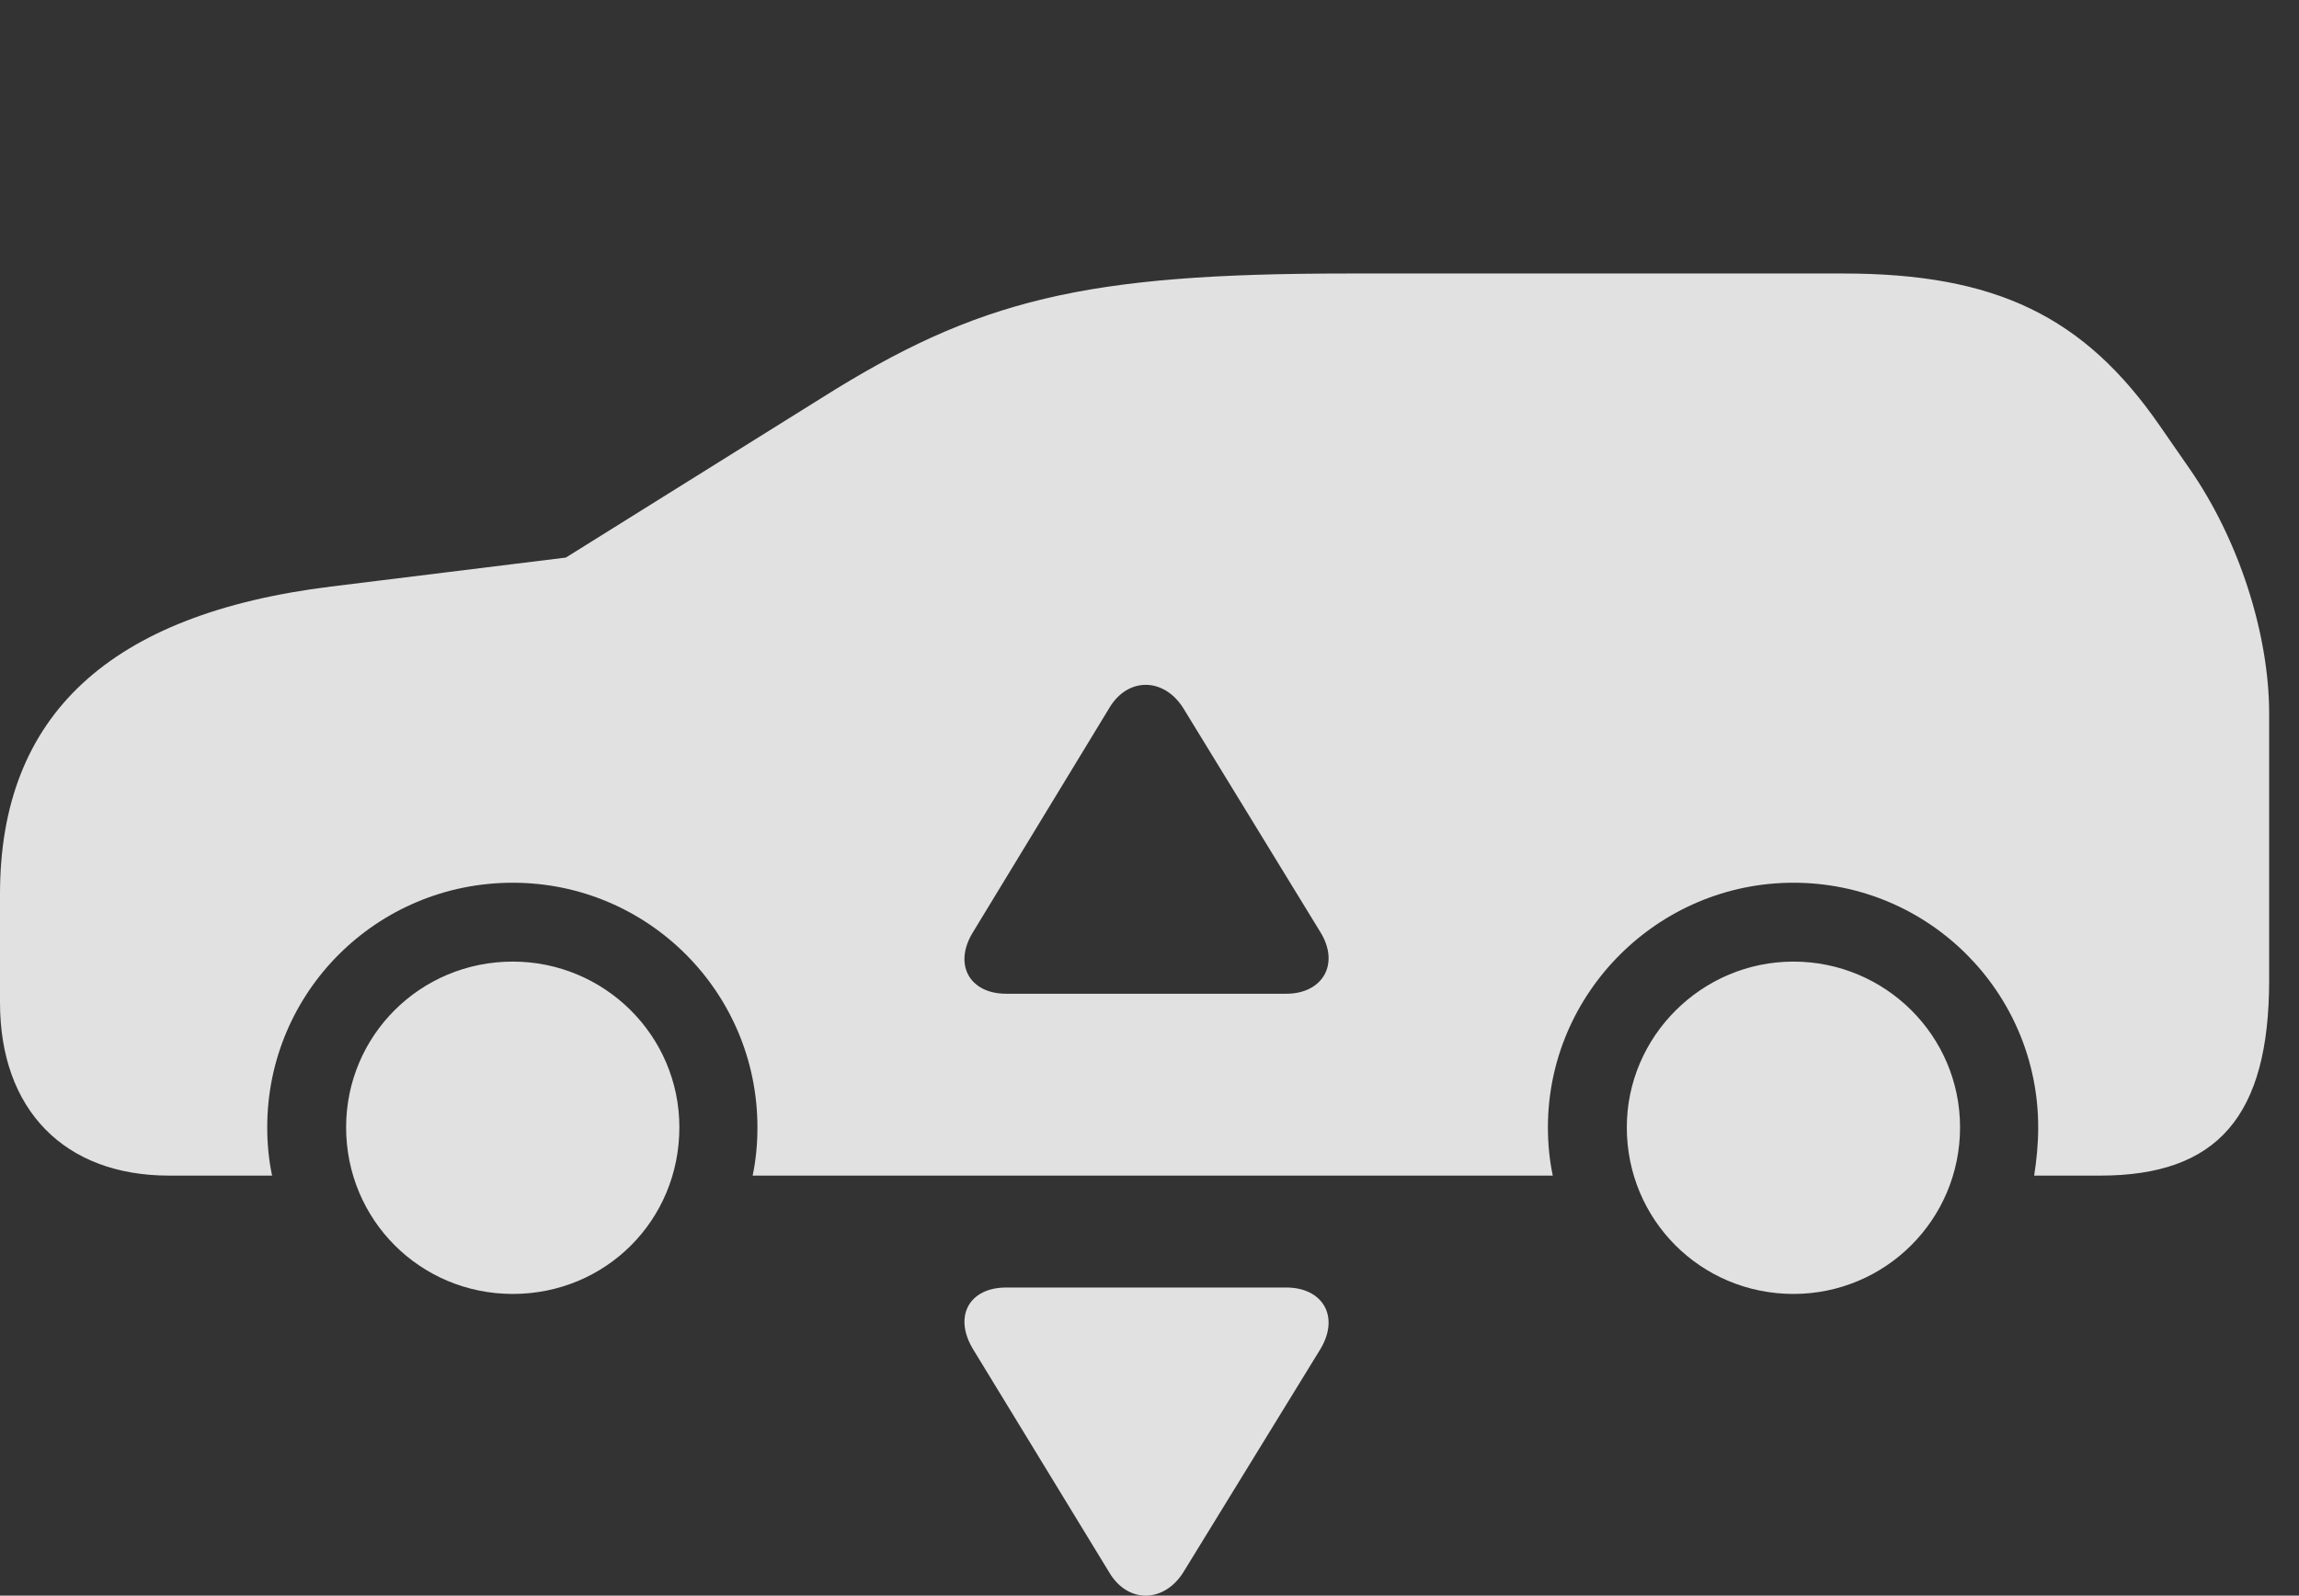 <?xml version="1.0" encoding="UTF-8"?>
<!--Generator: Apple Native CoreSVG 326-->
<!DOCTYPE svg
PUBLIC "-//W3C//DTD SVG 1.1//EN"
       "http://www.w3.org/Graphics/SVG/1.1/DTD/svg11.dtd">
<svg version="1.1" xmlns="http://www.w3.org/2000/svg" xmlns:xlink="http://www.w3.org/1999/xlink" viewBox="0 0 27.891 19.363">
 <rect x="0" y="0" width="27.891" height="19.363" fill="#333333" stroke="none"/>
 <g>
  <rect height="19.363" opacity="0" width="27.891" x="0" y="0"/>
  <path d="M8.242 13.68C8.242 14.813 7.344 15.702 6.221 15.702C5.098 15.702 4.199 14.803 4.199 13.68C4.199 12.567 5.098 11.669 6.221 11.669C7.334 11.669 8.242 12.567 8.242 13.68ZM23.779 13.68C23.779 14.803 22.871 15.702 21.758 15.702C20.635 15.702 19.736 14.803 19.736 13.68C19.736 12.577 20.645 11.669 21.758 11.669C22.871 11.669 23.779 12.567 23.779 13.68ZM26.201 5.165L26.553 5.673C27.168 6.552 27.529 7.704 27.529 8.661L27.529 11.893C27.529 13.544 26.904 14.266 25.479 14.266L24.678 14.266C24.707 14.081 24.727 13.886 24.727 13.68C24.727 12.04 23.398 10.712 21.758 10.712C20.117 10.712 18.779 12.05 18.779 13.68C18.779 13.886 18.799 14.081 18.838 14.266L9.131 14.266C9.17 14.081 9.189 13.886 9.189 13.68C9.189 12.04 7.861 10.712 6.221 10.712C4.57 10.712 3.242 12.04 3.242 13.68C3.242 13.886 3.262 14.081 3.301 14.266L2.051 14.266C0.781 14.266 0 13.466 0 12.167L0 10.848C0 8.68 1.328 7.45 4.014 7.118L6.865 6.766L9.961 4.833C11.865 3.632 13.154 3.319 16.348 3.319L22.363 3.319C24.209 3.319 25.283 3.837 26.201 5.165ZM13.457 8.593L11.807 11.307C11.562 11.698 11.758 12.059 12.207 12.059L15.605 12.059C16.045 12.059 16.26 11.698 16.016 11.307L14.355 8.593C14.121 8.221 13.682 8.212 13.457 8.593Z" fill="white" fill-opacity="0.85"/>
  <path d="M16.016 16.376L14.355 19.081C14.121 19.452 13.682 19.462 13.457 19.081L11.807 16.376C11.562 15.975 11.758 15.624 12.207 15.624L15.605 15.624C16.045 15.624 16.26 15.975 16.016 16.376Z" fill="white" fill-opacity="0.85"/>
 </g>
</svg>
